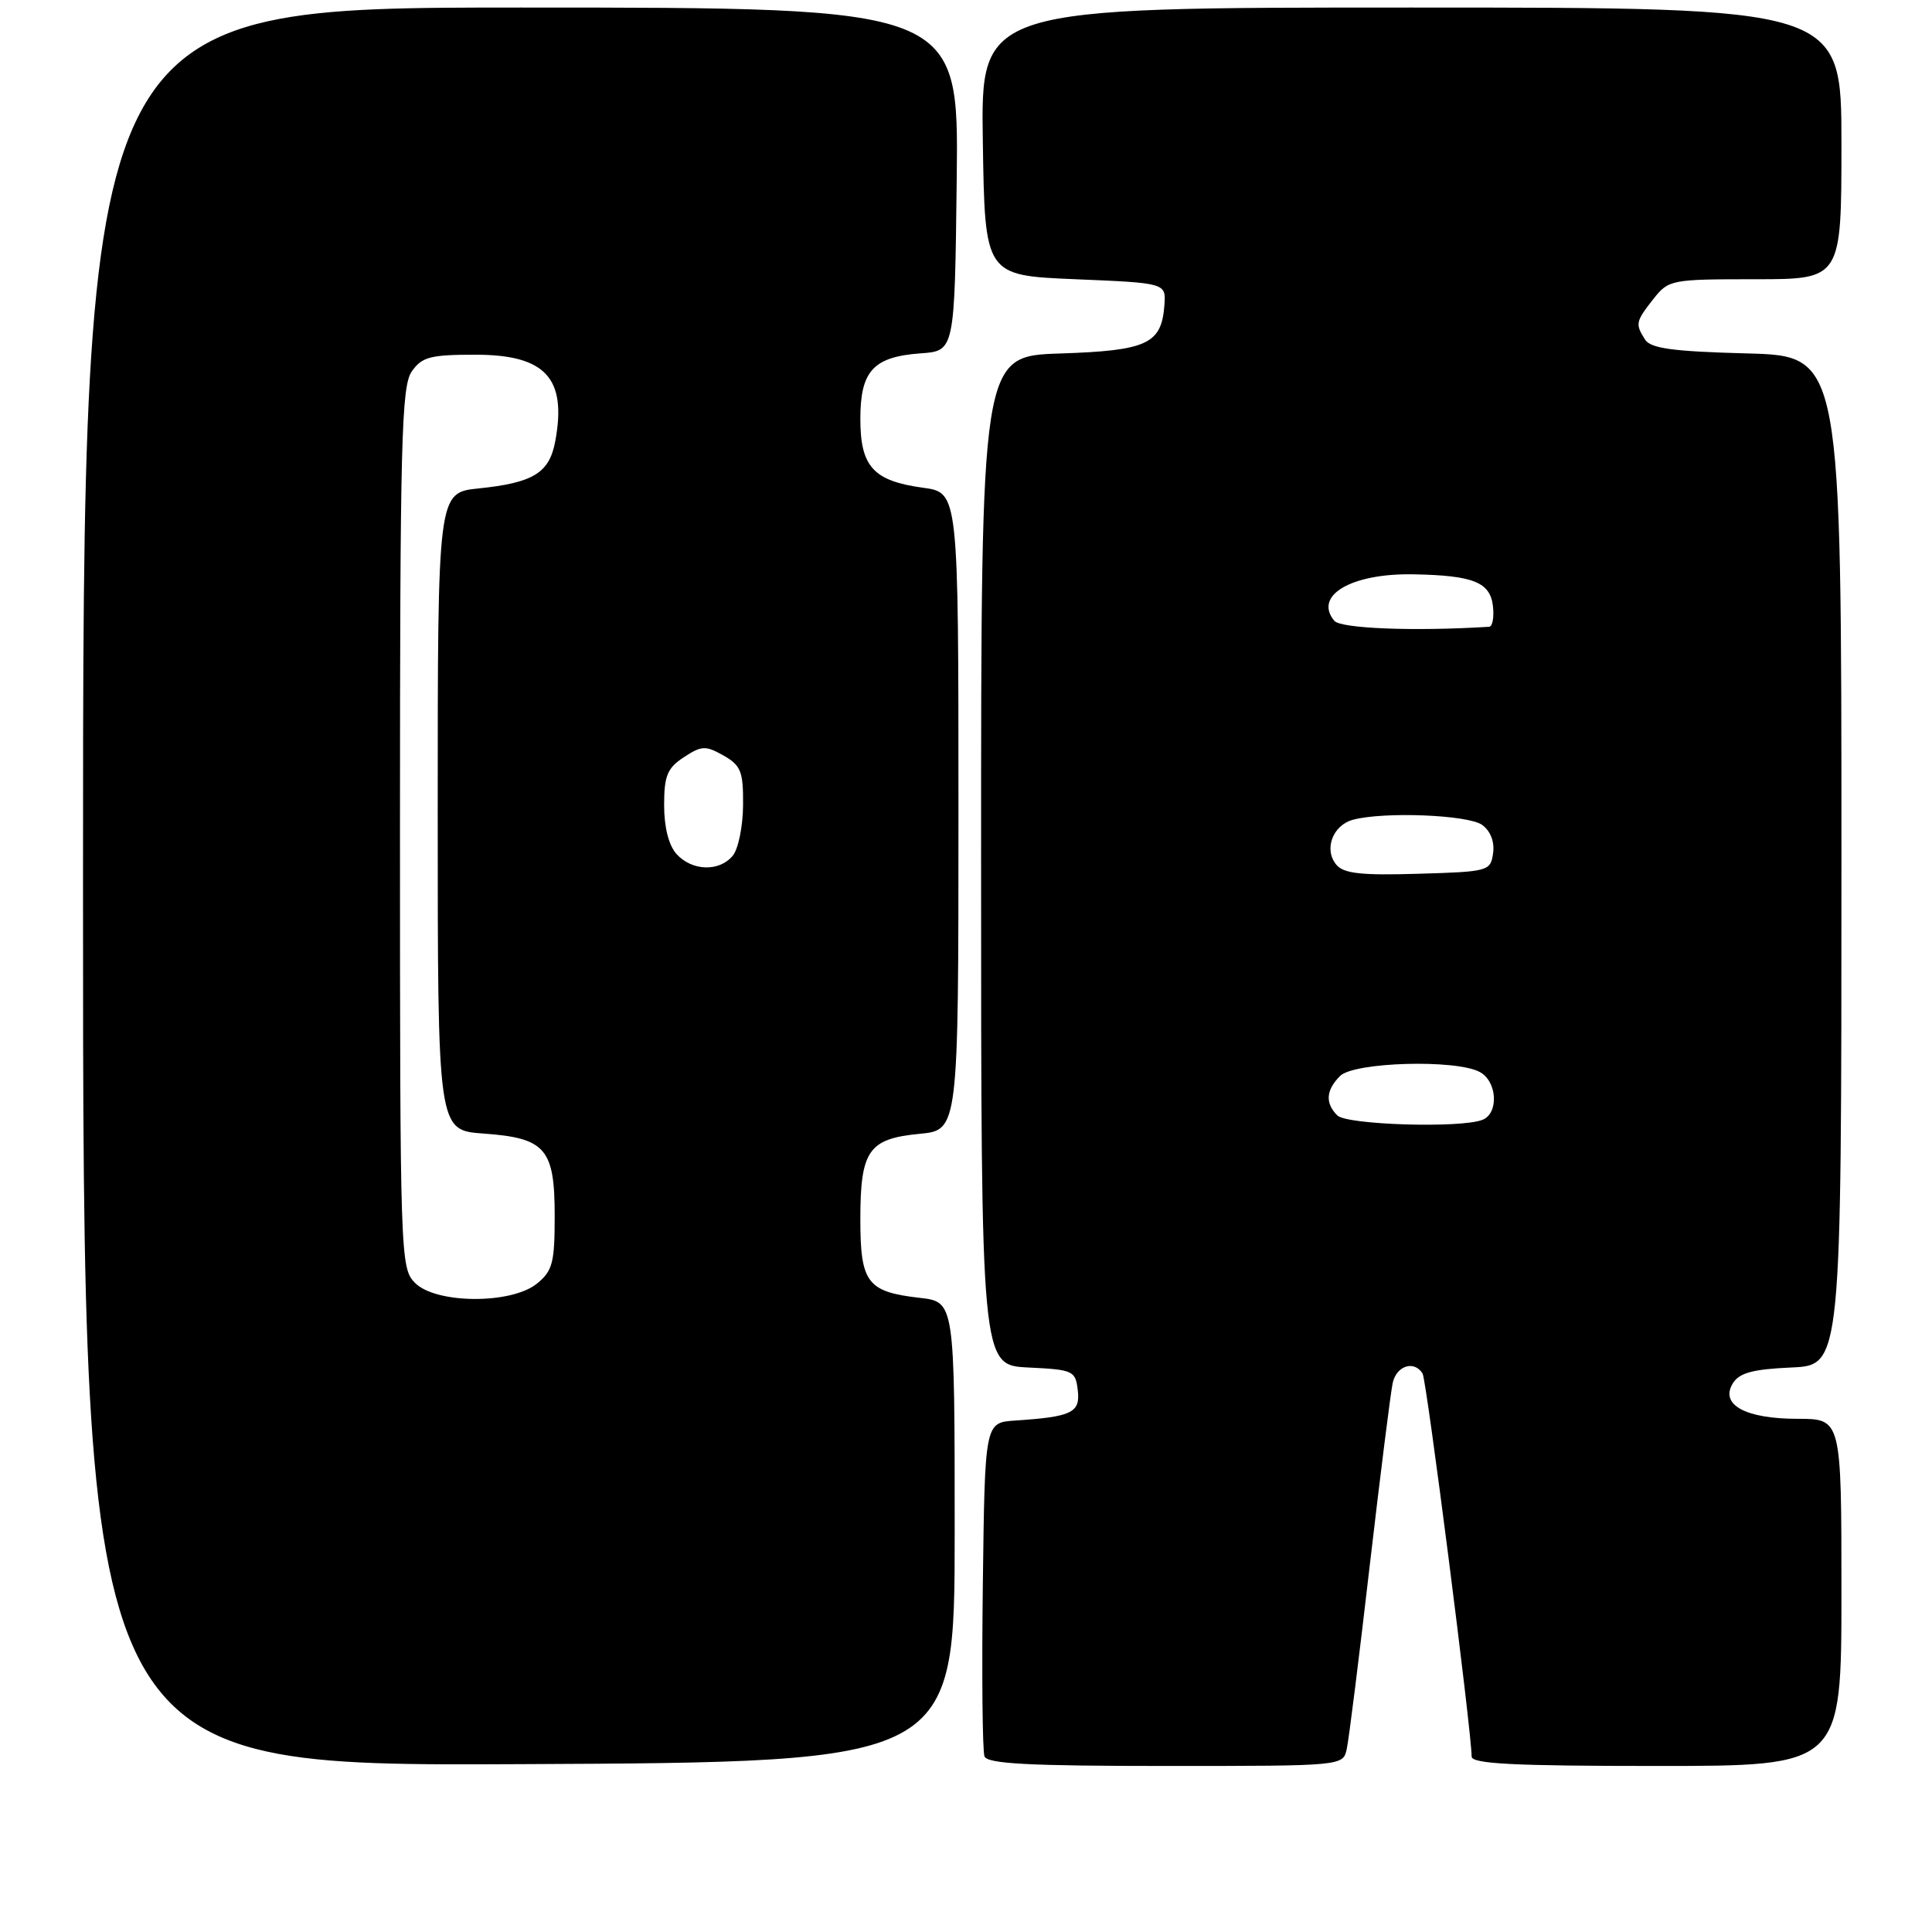 <?xml version="1.0" encoding="UTF-8" standalone="no"?>
<!DOCTYPE svg PUBLIC "-//W3C//DTD SVG 1.1//EN" "http://www.w3.org/Graphics/SVG/1.1/DTD/svg11.dtd" >
<svg xmlns="http://www.w3.org/2000/svg" xmlns:xlink="http://www.w3.org/1999/xlink" version="1.1" viewBox="0 0 256 256">
 <g >
 <path fill="currentColor"
d=" M 126.50 203.00 C 126.50 172.50 126.50 172.50 121.86 171.97 C 114.90 171.17 114.00 169.98 114.00 161.57 C 114.00 152.45 115.08 150.89 121.83 150.24 C 127.00 149.75 127.00 149.75 127.00 107.51 C 127.00 65.27 127.00 65.27 122.32 64.63 C 115.72 63.73 114.00 61.84 114.00 55.50 C 114.00 49.14 115.73 47.27 122.00 46.82 C 126.50 46.50 126.50 46.50 126.77 23.75 C 127.04 1.00 127.04 1.00 69.02 1.00 C 11.00 1.00 11.00 1.00 11.00 117.51 C 11.00 234.02 11.00 234.02 68.75 233.76 C 126.50 233.50 126.50 233.50 126.50 203.00 Z  M 178.45 231.75 C 178.73 230.51 180.09 219.60 181.49 207.50 C 182.90 195.40 184.27 184.49 184.54 183.25 C 185.05 180.95 187.39 180.21 188.50 182.00 C 189.03 182.86 194.98 229.35 195.00 232.75 C 195.00 233.72 200.57 234.00 219.50 234.00 C 244.00 234.00 244.00 234.00 244.00 211.00 C 244.00 188.00 244.00 188.00 238.19 188.00 C 231.28 188.00 227.88 186.14 229.60 183.31 C 230.46 181.91 232.23 181.43 237.35 181.20 C 244.00 180.91 244.00 180.91 244.00 114.04 C 244.00 47.16 244.00 47.16 231.46 46.83 C 221.67 46.57 218.72 46.17 217.98 45.00 C 216.66 42.92 216.73 42.62 219.07 39.63 C 221.10 37.06 221.42 37.00 232.57 37.00 C 244.00 37.00 244.00 37.00 244.00 19.00 C 244.00 1.00 244.00 1.00 186.98 1.00 C 129.95 1.00 129.95 1.00 130.23 18.75 C 130.50 36.50 130.50 36.50 142.50 37.00 C 154.50 37.50 154.50 37.50 154.29 40.43 C 153.91 45.58 152.02 46.46 140.47 46.84 C 130.00 47.18 130.00 47.18 130.00 114.04 C 130.00 180.90 130.00 180.90 136.25 181.20 C 142.22 181.49 142.51 181.62 142.81 184.22 C 143.16 187.19 142.05 187.73 134.50 188.23 C 130.50 188.50 130.50 188.50 130.23 209.98 C 130.08 221.79 130.18 232.02 130.45 232.73 C 130.83 233.71 136.32 234.00 154.45 234.00 C 177.96 234.00 177.96 234.00 178.45 231.75 Z  M 55.00 170.00 C 53.05 168.05 53.00 166.67 53.00 109.72 C 53.00 58.60 53.19 51.17 54.56 49.22 C 55.91 47.29 57.02 47.00 62.99 47.00 C 72.28 47.00 75.14 50.10 73.57 58.49 C 72.78 62.68 70.67 63.97 63.41 64.72 C 58.00 65.28 58.00 65.28 58.00 107.52 C 58.00 149.76 58.00 149.76 64.03 150.20 C 72.30 150.79 73.50 152.18 73.50 161.12 C 73.50 167.33 73.22 168.41 71.14 170.09 C 67.74 172.84 57.78 172.78 55.00 170.00 Z  M 89.65 113.17 C 88.61 112.02 88.00 109.62 88.00 106.69 C 88.00 102.79 88.42 101.77 90.62 100.33 C 92.97 98.79 93.49 98.77 95.87 100.11 C 98.18 101.43 98.50 102.23 98.46 106.70 C 98.44 109.49 97.83 112.51 97.09 113.39 C 95.31 115.54 91.70 115.43 89.65 113.17 Z  M 177.20 147.80 C 175.57 146.17 175.69 144.45 177.57 142.57 C 179.42 140.73 192.89 140.34 196.07 142.04 C 198.40 143.28 198.63 147.54 196.42 148.39 C 193.49 149.52 178.45 149.05 177.20 147.80 Z  M 177.07 114.58 C 175.39 112.56 176.58 109.35 179.28 108.62 C 183.40 107.52 194.57 107.97 196.40 109.31 C 197.50 110.11 198.06 111.55 197.84 113.06 C 197.51 115.43 197.23 115.51 187.90 115.78 C 180.37 116.01 178.04 115.75 177.07 114.58 Z  M 176.80 82.26 C 174.02 78.90 179.07 75.94 187.32 76.10 C 195.21 76.25 197.45 77.14 197.82 80.29 C 197.99 81.78 197.77 83.02 197.32 83.05 C 187.43 83.67 177.66 83.29 176.80 82.26 Z "/>
</g>
</svg>